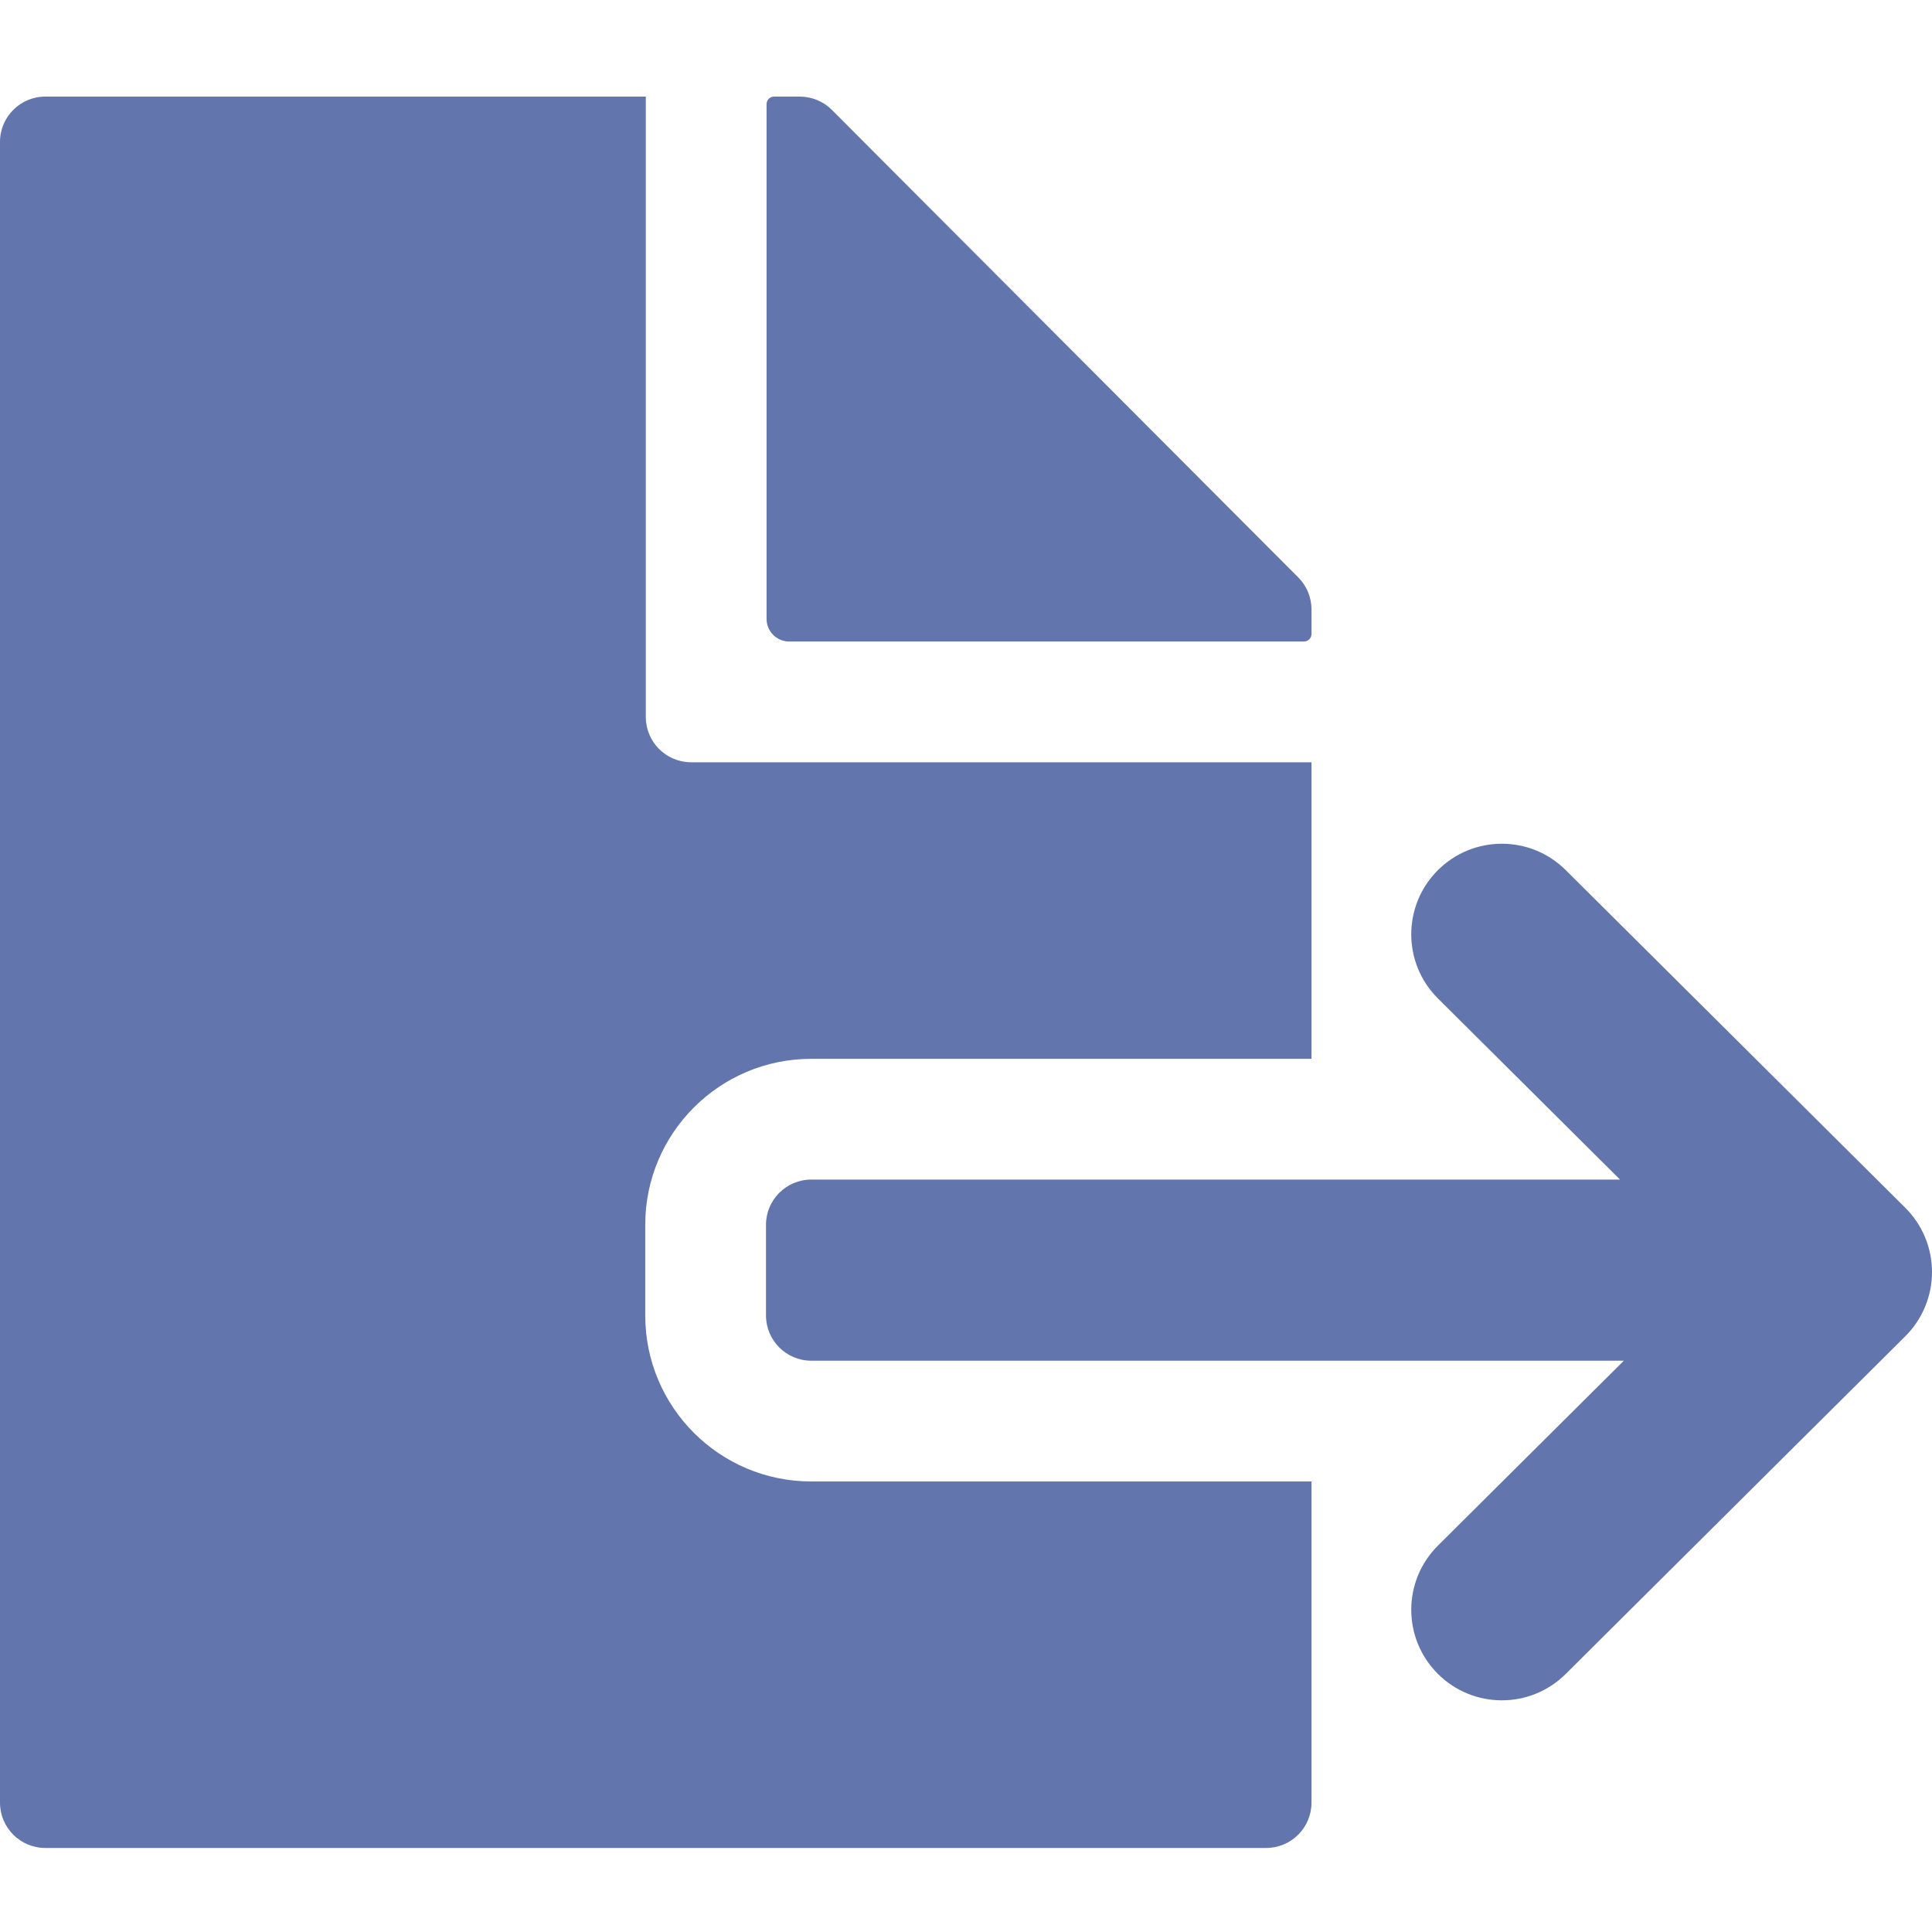 <svg width="40" height="40" viewBox="0 0 40 40" fill="none" xmlns="http://www.w3.org/2000/svg">
<path d="M0.938 2C0.42 2 0 2.42 0 2.938V37.322C0 37.84 0.42 38.26 0.938 38.26H26.215C26.733 38.26 27.153 37.84 27.153 37.322L27.153 30.672L16.797 30.672C14.898 30.672 13.359 29.133 13.359 27.234V25.359C13.359 23.461 14.898 21.922 16.797 21.922H27.153L27.153 15.782H14.308C13.791 15.782 13.371 15.362 13.371 14.845V2H0.938Z" fill="#6275AD"/>
<path d="M16.027 2C15.941 2 15.871 2.07 15.871 2.156V12.813C15.871 13.072 16.081 13.282 16.34 13.282H26.997C27.083 13.282 27.153 13.212 27.153 13.126L27.153 12.617C27.153 12.369 27.055 12.131 26.879 11.955L17.223 2.275C17.047 2.099 16.808 2 16.559 2H16.027Z" fill="#6275AD"/>
<path d="M29.764 34.65C29.034 33.916 29.037 32.729 29.772 31.999L33.62 28.172L16.797 28.172C16.279 28.172 15.859 27.752 15.859 27.234V25.359C15.859 24.842 16.279 24.422 16.797 24.422L33.541 24.422L29.772 20.673C29.037 19.943 29.034 18.756 29.764 18.022C30.494 17.287 31.682 17.284 32.416 18.014L39.447 25.006C39.801 25.358 40 25.837 40 26.336C40 26.835 39.801 27.314 39.447 27.666L32.416 34.658C31.682 35.388 30.494 35.385 29.764 34.65Z" fill="#6275AD"/>
</svg>
